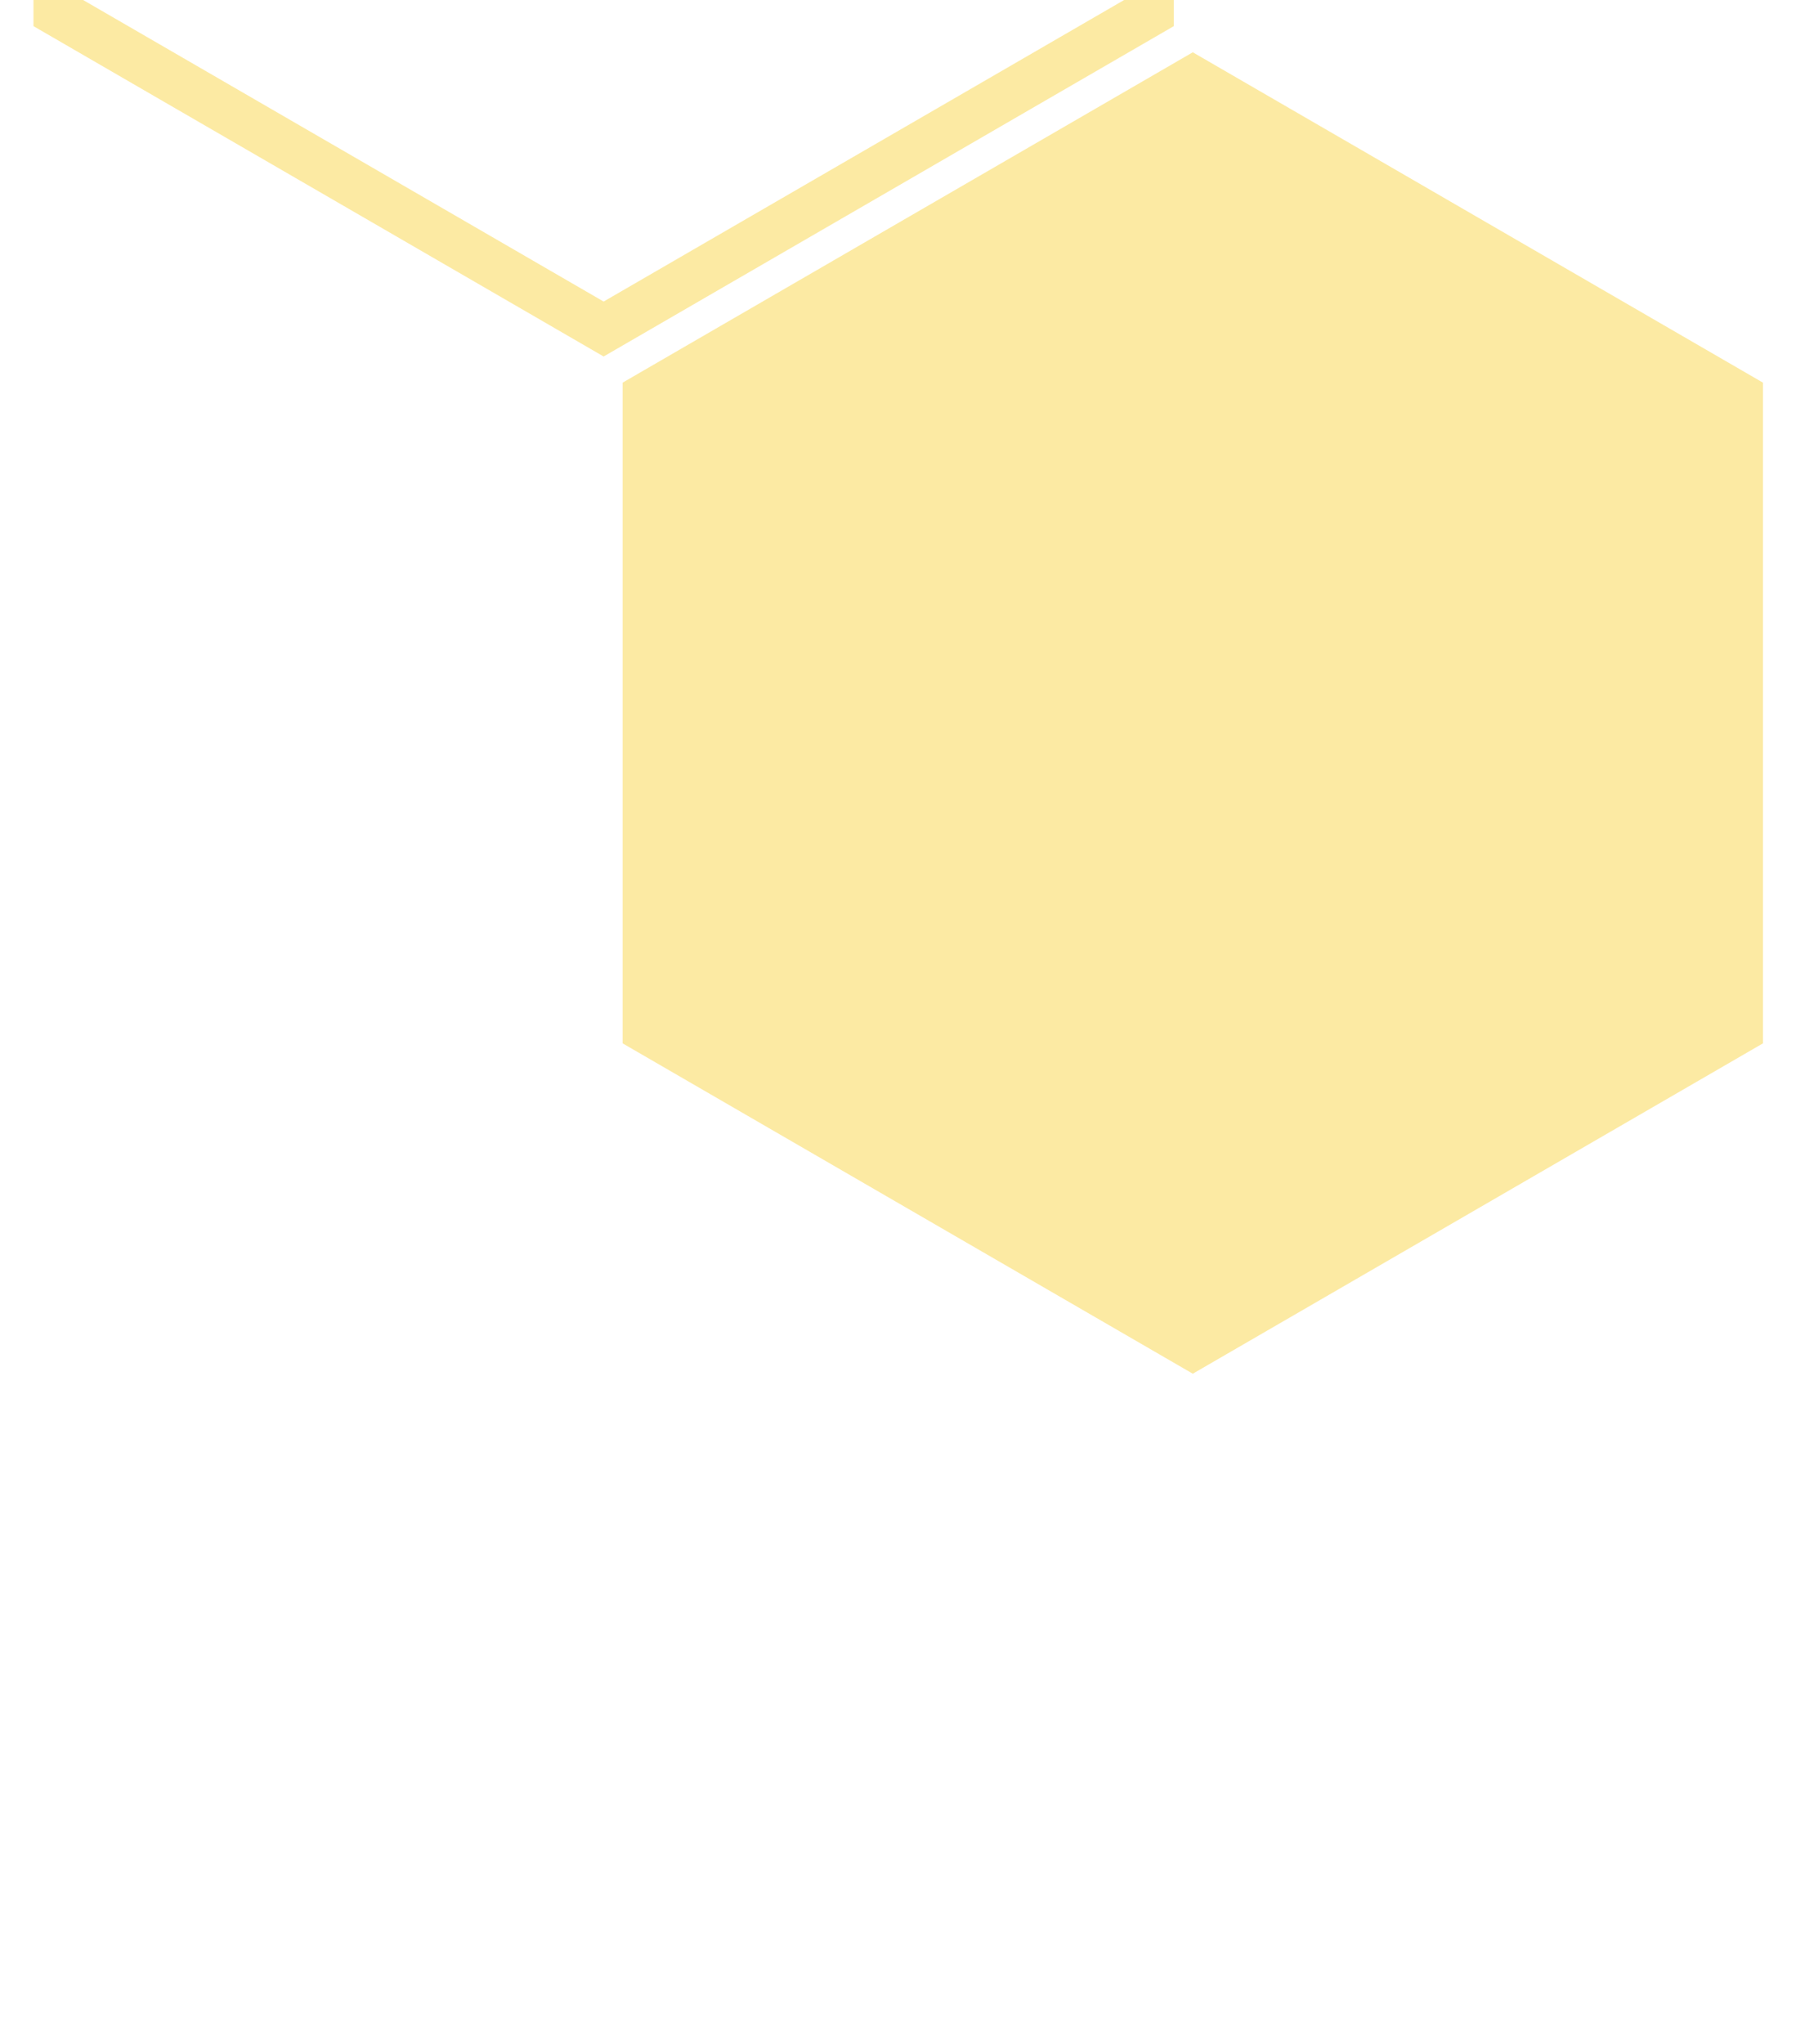 <?xml version="1.0" encoding="UTF-8"?>
<svg width="189px" height="215px" viewBox="0 0 189 215" version="1.1" xmlns="http://www.w3.org/2000/svg" xmlns:xlink="http://www.w3.org/1999/xlink">
    <!-- Generator: Sketch 48.2 (47327) - http://www.bohemiancoding.com/sketch -->
    <title>tidy-packages-back-03</title>
    <desc>Created with Sketch.</desc>
    <defs></defs>
    <g id="Page-1" stroke="none" stroke-width="1" fill="none" fill-rule="evenodd">
        <g id="Unknown-Copy-2" transform="translate(3.522, -102)" fill="#FCEAA3" fill-rule="nonzero">
            <path d="M60,6.28 L115,38.13 L115,101.87 L60,133.72 L5,101.87 L5,38.13 L60,6.28 Z M60,0.5 L0,35.25 L0,104.75 L60,139.5 L120,104.75 L120,35.25 L60,0.5 Z" id="Shape"></path>
            <polygon id="Shape" points="182 211.75 182 142.25 122 107.5 62 142.25 62 211.75 122 246.5"></polygon>
        </g>
    </g>
</svg>